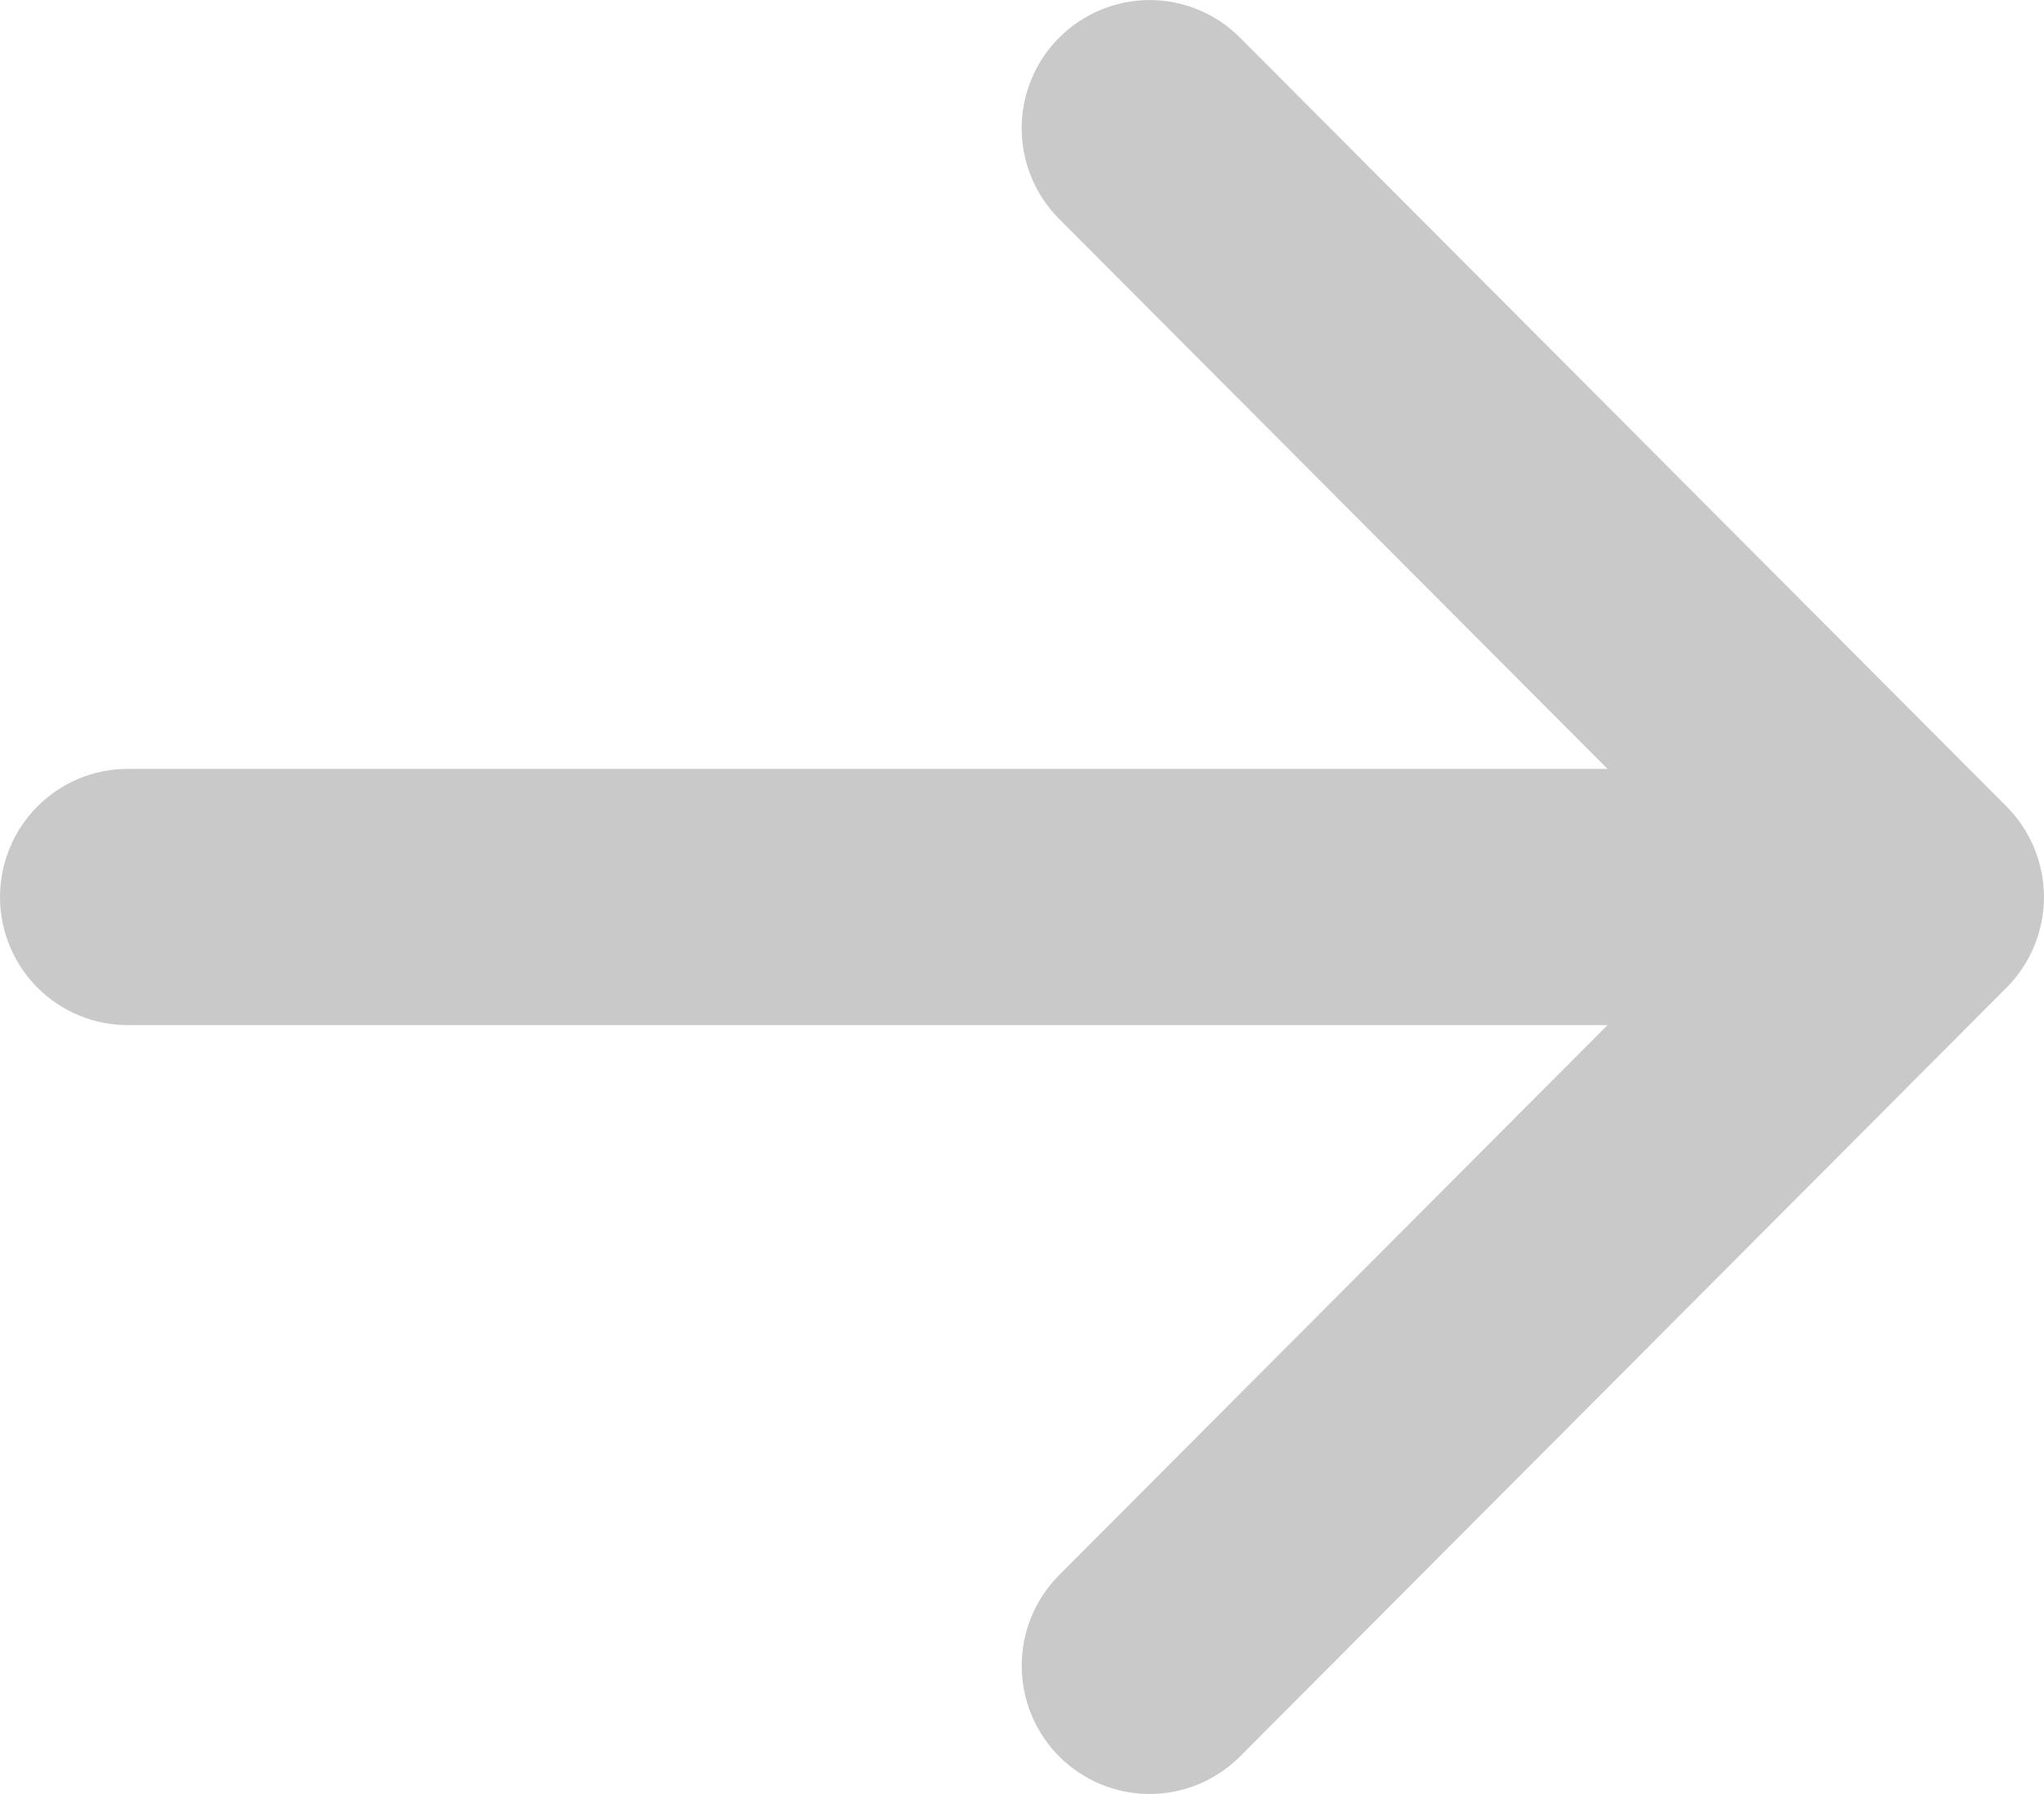 <svg width="49" height="43" viewBox="0 0 49 43" fill="none" xmlns="http://www.w3.org/2000/svg">
<g clip-path="url(#clip0)">
<path fill-rule="evenodd" clip-rule="evenodd" d="M25.391 0.903C25.676 0.617 26.014 0.391 26.386 0.236C26.758 0.081 27.156 0.001 27.559 0.001C27.962 0.001 28.361 0.081 28.733 0.236C29.105 0.391 29.443 0.617 29.727 0.903L48.099 19.328C48.384 19.614 48.61 19.953 48.765 20.326C48.919 20.699 48.999 21.099 48.999 21.503C48.999 21.907 48.919 22.306 48.765 22.68C48.61 23.053 48.384 23.392 48.099 23.677L29.727 42.102C29.152 42.678 28.372 43.002 27.559 43.002C26.746 43.002 25.966 42.678 25.391 42.102C24.816 41.525 24.493 40.743 24.493 39.928C24.493 39.112 24.816 38.33 25.391 37.754L41.599 21.501L25.391 5.249C25.106 4.964 24.88 4.625 24.726 4.252C24.571 3.879 24.492 3.479 24.492 3.075C24.492 2.671 24.571 2.271 24.726 1.898C24.88 1.525 25.106 1.186 25.391 0.901V0.903Z" fill="#C9C9C9"/>
<path fill-rule="evenodd" clip-rule="evenodd" d="M0 21.501C0 20.687 0.323 19.906 0.897 19.33C1.471 18.754 2.25 18.43 3.062 18.43H42.868C43.68 18.43 44.459 18.754 45.033 19.33C45.607 19.906 45.93 20.687 45.93 21.501C45.93 22.316 45.607 23.097 45.033 23.673C44.459 24.249 43.68 24.572 42.868 24.572H3.062C2.25 24.572 1.471 24.249 0.897 23.673C0.323 23.097 0 22.316 0 21.501Z" fill="#C9C9C9"/>
</g>
<defs>
<clipPath id="clip0">
<rect width="49" height="43" fill="white"/>
</clipPath>
</defs>
</svg>

